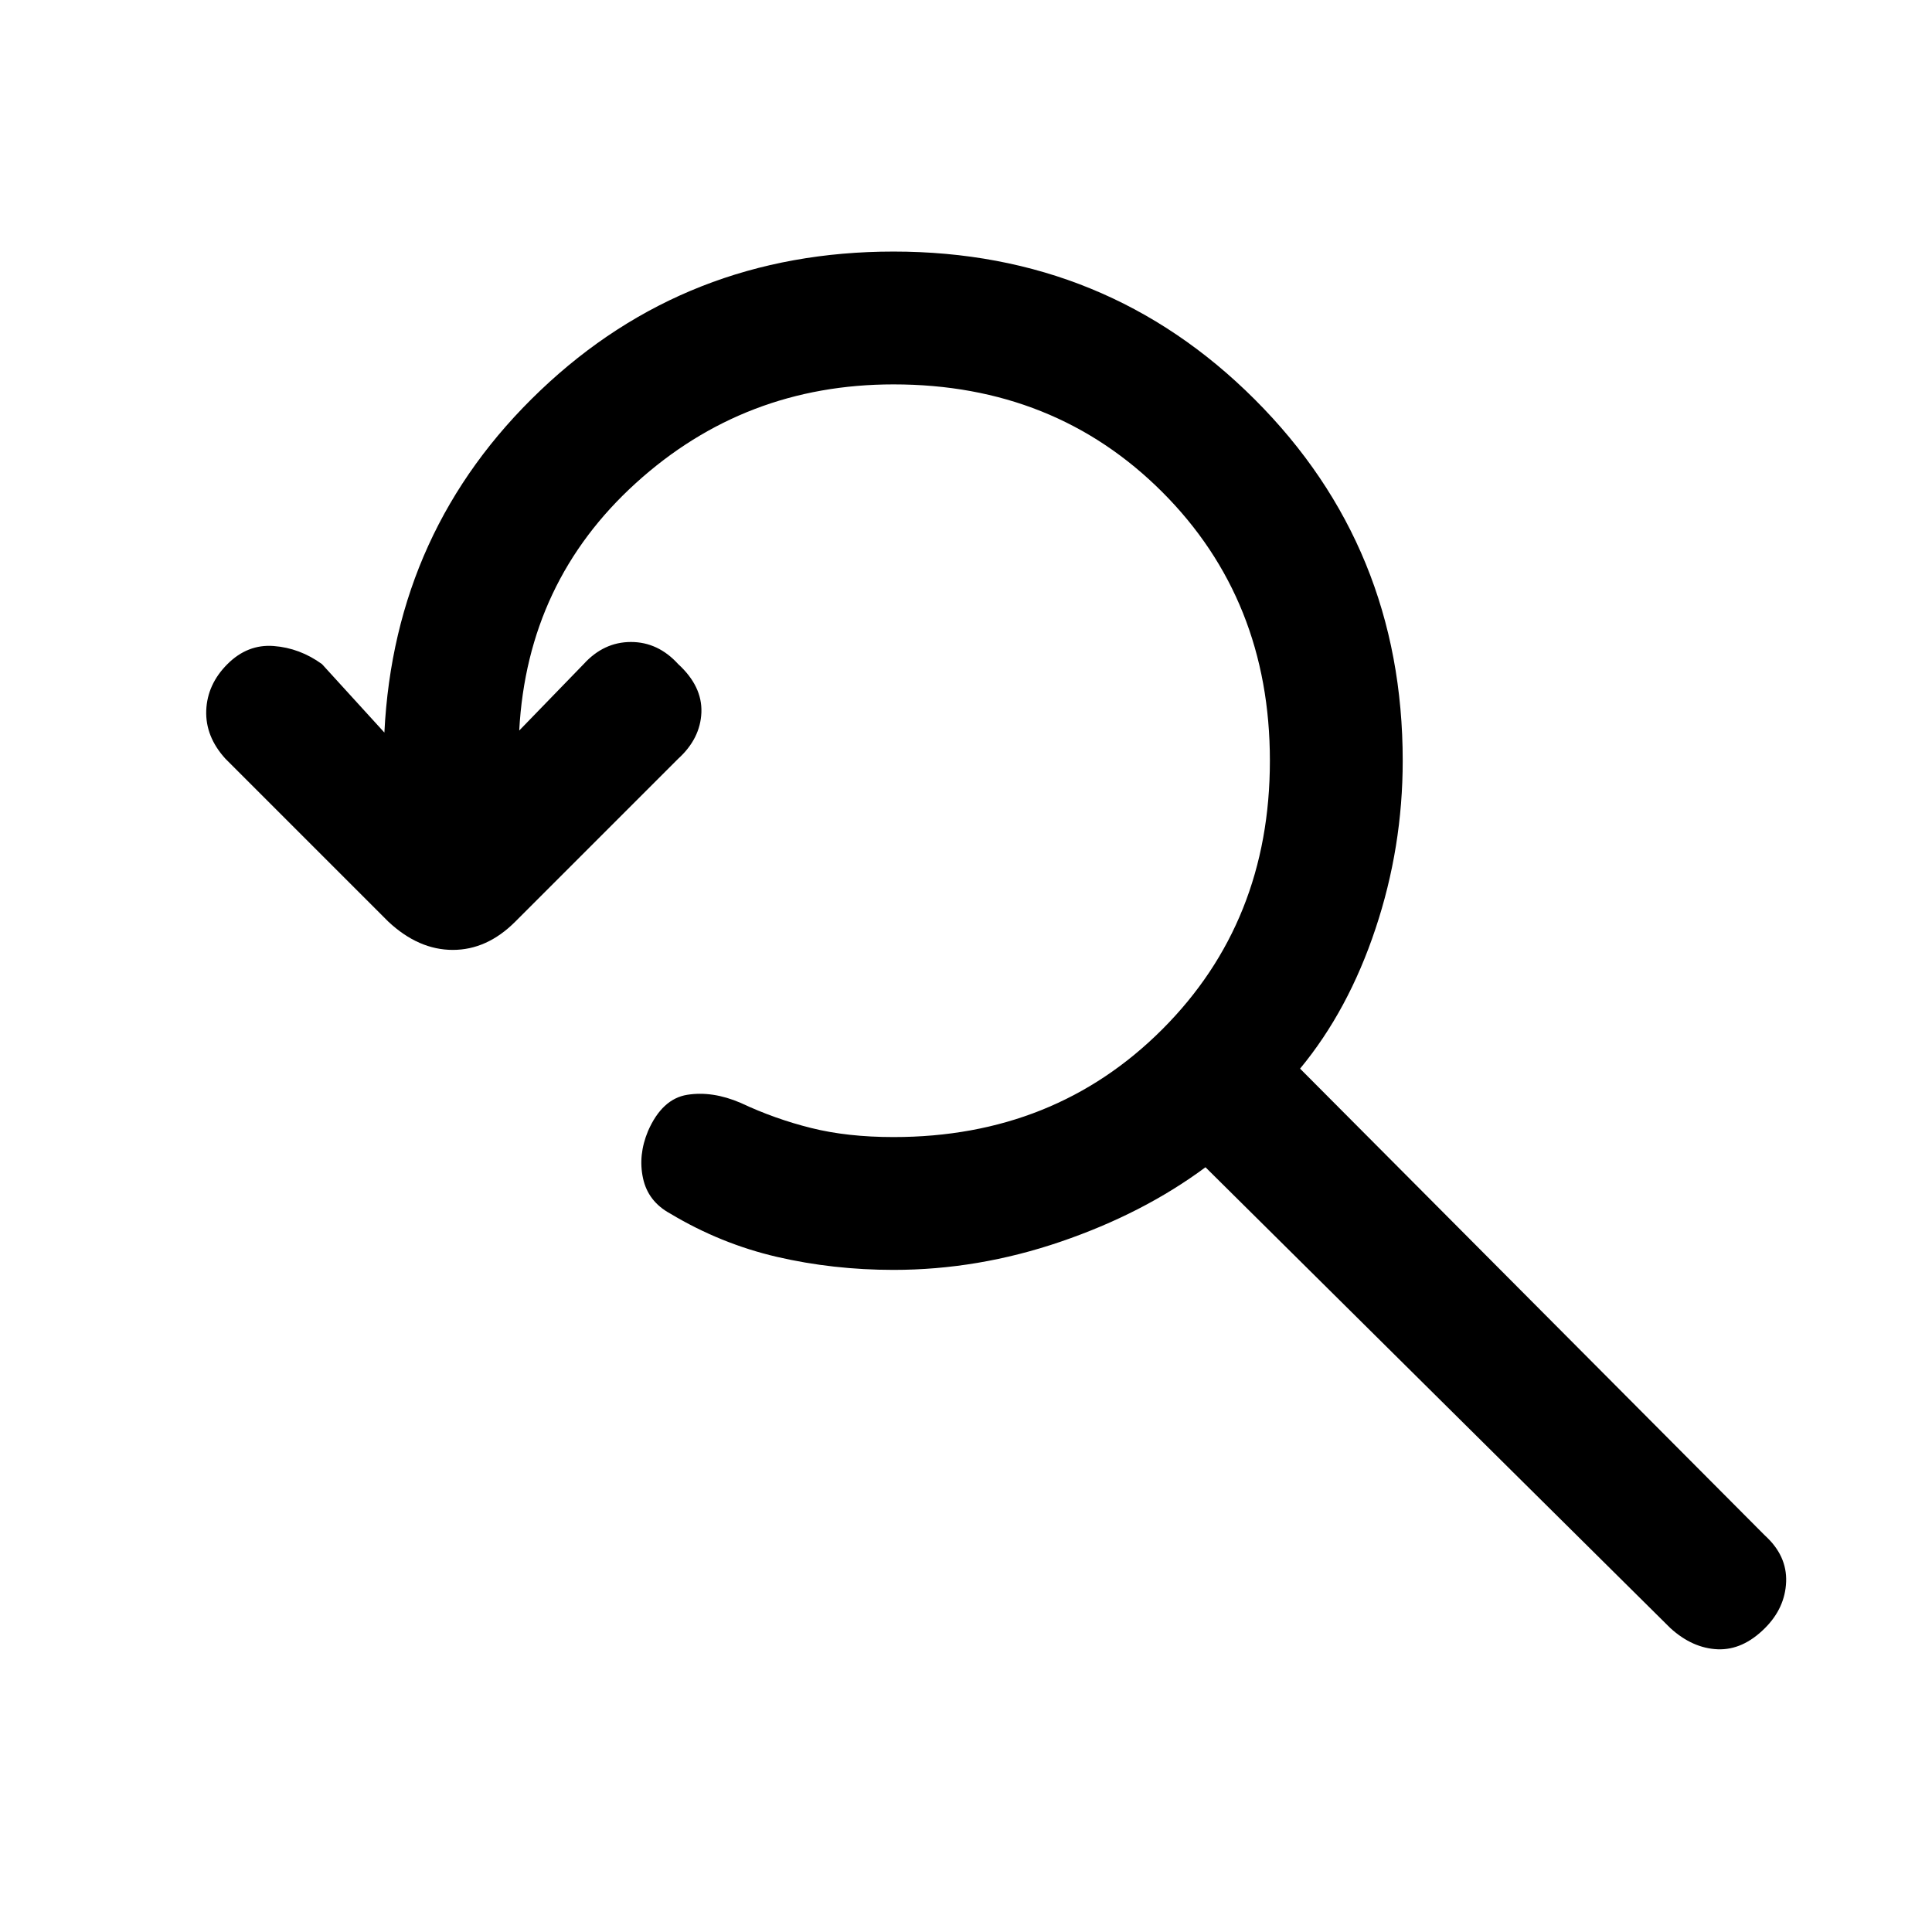 <svg xmlns="http://www.w3.org/2000/svg" height="24" width="24"><path d="M9.2 13.7Q9.625 13.9 10.075 14.012Q10.525 14.125 11.1 14.125Q13.1 14.125 14.438 12.787Q15.775 11.45 15.775 9.45Q15.775 7.45 14.438 6.112Q13.1 4.775 11.1 4.775Q9.25 4.775 7.9 6Q6.55 7.225 6.45 9.075L7.25 8.25Q7.5 7.975 7.838 7.975Q8.175 7.975 8.425 8.25Q8.725 8.525 8.713 8.85Q8.7 9.175 8.425 9.425L6.4 11.45Q6.05 11.8 5.625 11.8Q5.2 11.8 4.825 11.45L2.8 9.425Q2.55 9.15 2.562 8.825Q2.575 8.5 2.825 8.25Q3.075 8 3.4 8.025Q3.725 8.05 4 8.25L4.775 9.1Q4.9 6.575 6.713 4.85Q8.525 3.125 11.1 3.125Q13.75 3.125 15.588 4.963Q17.425 6.8 17.425 9.45Q17.425 10.525 17.087 11.537Q16.75 12.55 16.15 13.275L21.925 19.075Q22.2 19.325 22.188 19.65Q22.175 19.975 21.925 20.225Q21.65 20.5 21.338 20.488Q21.025 20.475 20.75 20.225L14.975 14.5Q14.2 15.075 13.175 15.425Q12.15 15.775 11.1 15.775Q10.35 15.775 9.65 15.613Q8.95 15.45 8.325 15.075Q8.05 14.925 7.988 14.637Q7.925 14.35 8.05 14.05Q8.225 13.65 8.537 13.6Q8.85 13.55 9.2 13.7Z"/></svg>